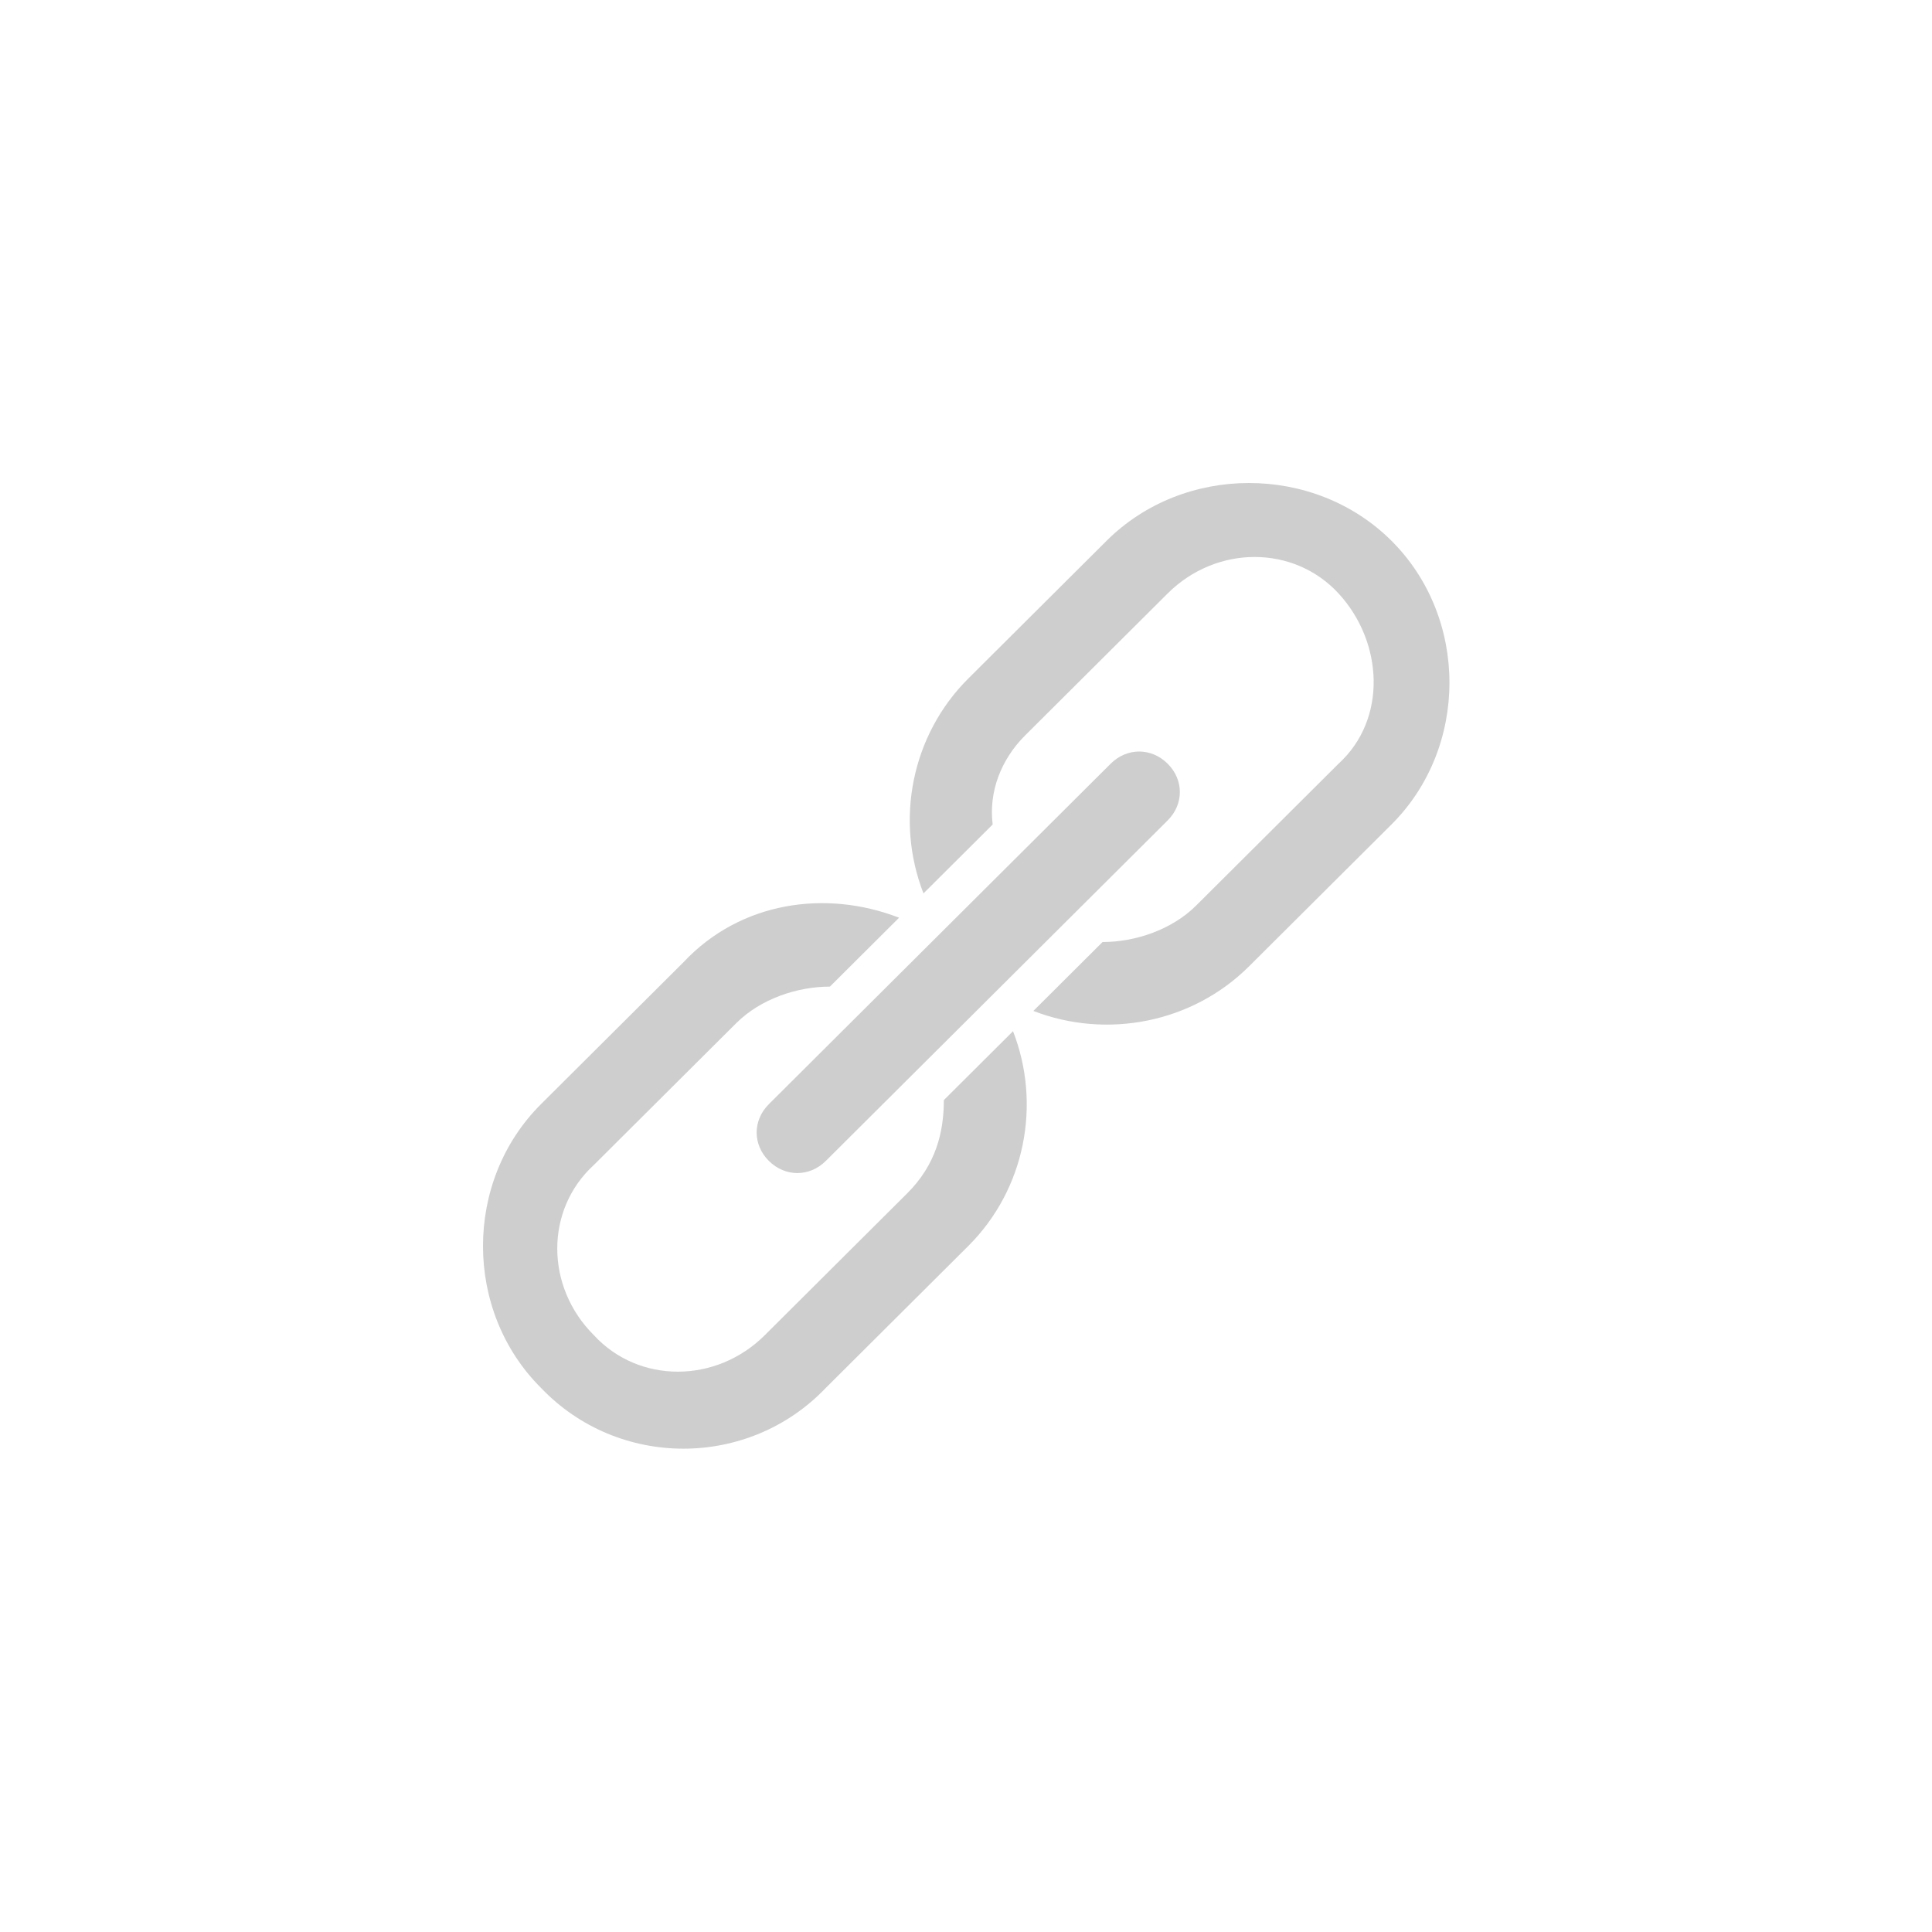 <?xml version="1.0" encoding="UTF-8" standalone="no"?>
<!DOCTYPE svg PUBLIC "-//W3C//DTD SVG 1.1//EN" "http://www.w3.org/Graphics/SVG/1.1/DTD/svg11.dtd">
<svg width="100%" height="100%" viewBox="0 0 48 48" version="1.1" xmlns="http://www.w3.org/2000/svg" xmlns:xlink="http://www.w3.org/1999/xlink" xml:space="preserve" xmlns:serif="http://www.serif.com/" style="fill-rule:evenodd;clip-rule:evenodd;stroke-linejoin:round;stroke-miterlimit:1.414;">
    <g transform="matrix(1,0,0,1,12,12)">
        <g transform="matrix(1.011,0,0,1.007,-0.076,-0.176)">
            <path d="M16.9,7.1C16.5,6.7 15.9,6.7 15.5,7.1L7.1,15.5C6.7,15.9 6.7,16.5 7.1,16.9C7.5,17.3 8.1,17.3 8.5,16.9L16.9,8.5C17.3,8.1 17.3,7.5 16.9,7.1Z" style="fill:rgb(206,206,206);fill-rule:nonzero;"/>
        </g>
        <g transform="matrix(1.011,0,0,1.007,-0.076,-0.176)">
            <path d="M8.5,22.5L12,19C13.4,17.6 13.8,15.5 13.1,13.7L11.4,15.4C11.4,16.2 11.2,17 10.5,17.7L7,21.2C5.8,22.4 3.9,22.4 2.8,21.2C1.6,20 1.6,18.1 2.8,17L6.3,13.5C6.9,12.9 7.8,12.6 8.6,12.6L10.3,10.9C8.5,10.2 6.4,10.5 5,12L1.5,15.5C-0.4,17.4 -0.4,20.6 1.5,22.5C3.4,24.5 6.6,24.5 8.5,22.5Z" style="fill:rgb(206,206,206);fill-rule:nonzero;"/>
        </g>
        <g transform="matrix(1.011,0,0,1.007,-0.076,-0.176)">
            <path d="M13.4,6.4L16.9,2.9C18.1,1.7 20,1.7 21.1,2.9C22.2,4.1 22.3,6 21.1,7.1L17.6,10.6C17,11.2 16.1,11.5 15.3,11.5L13.6,13.2C15.4,13.9 17.5,13.5 18.9,12.1L22.4,8.6C24.3,6.7 24.3,3.5 22.4,1.6C20.5,-0.3 17.3,-0.3 15.4,1.6L12,5C10.6,6.4 10.2,8.5 10.9,10.3L12.6,8.6C12.5,7.8 12.8,7 13.4,6.4Z" style="fill:rgb(206,206,206);fill-rule:nonzero;"/>
        </g>
    </g>
</svg>
